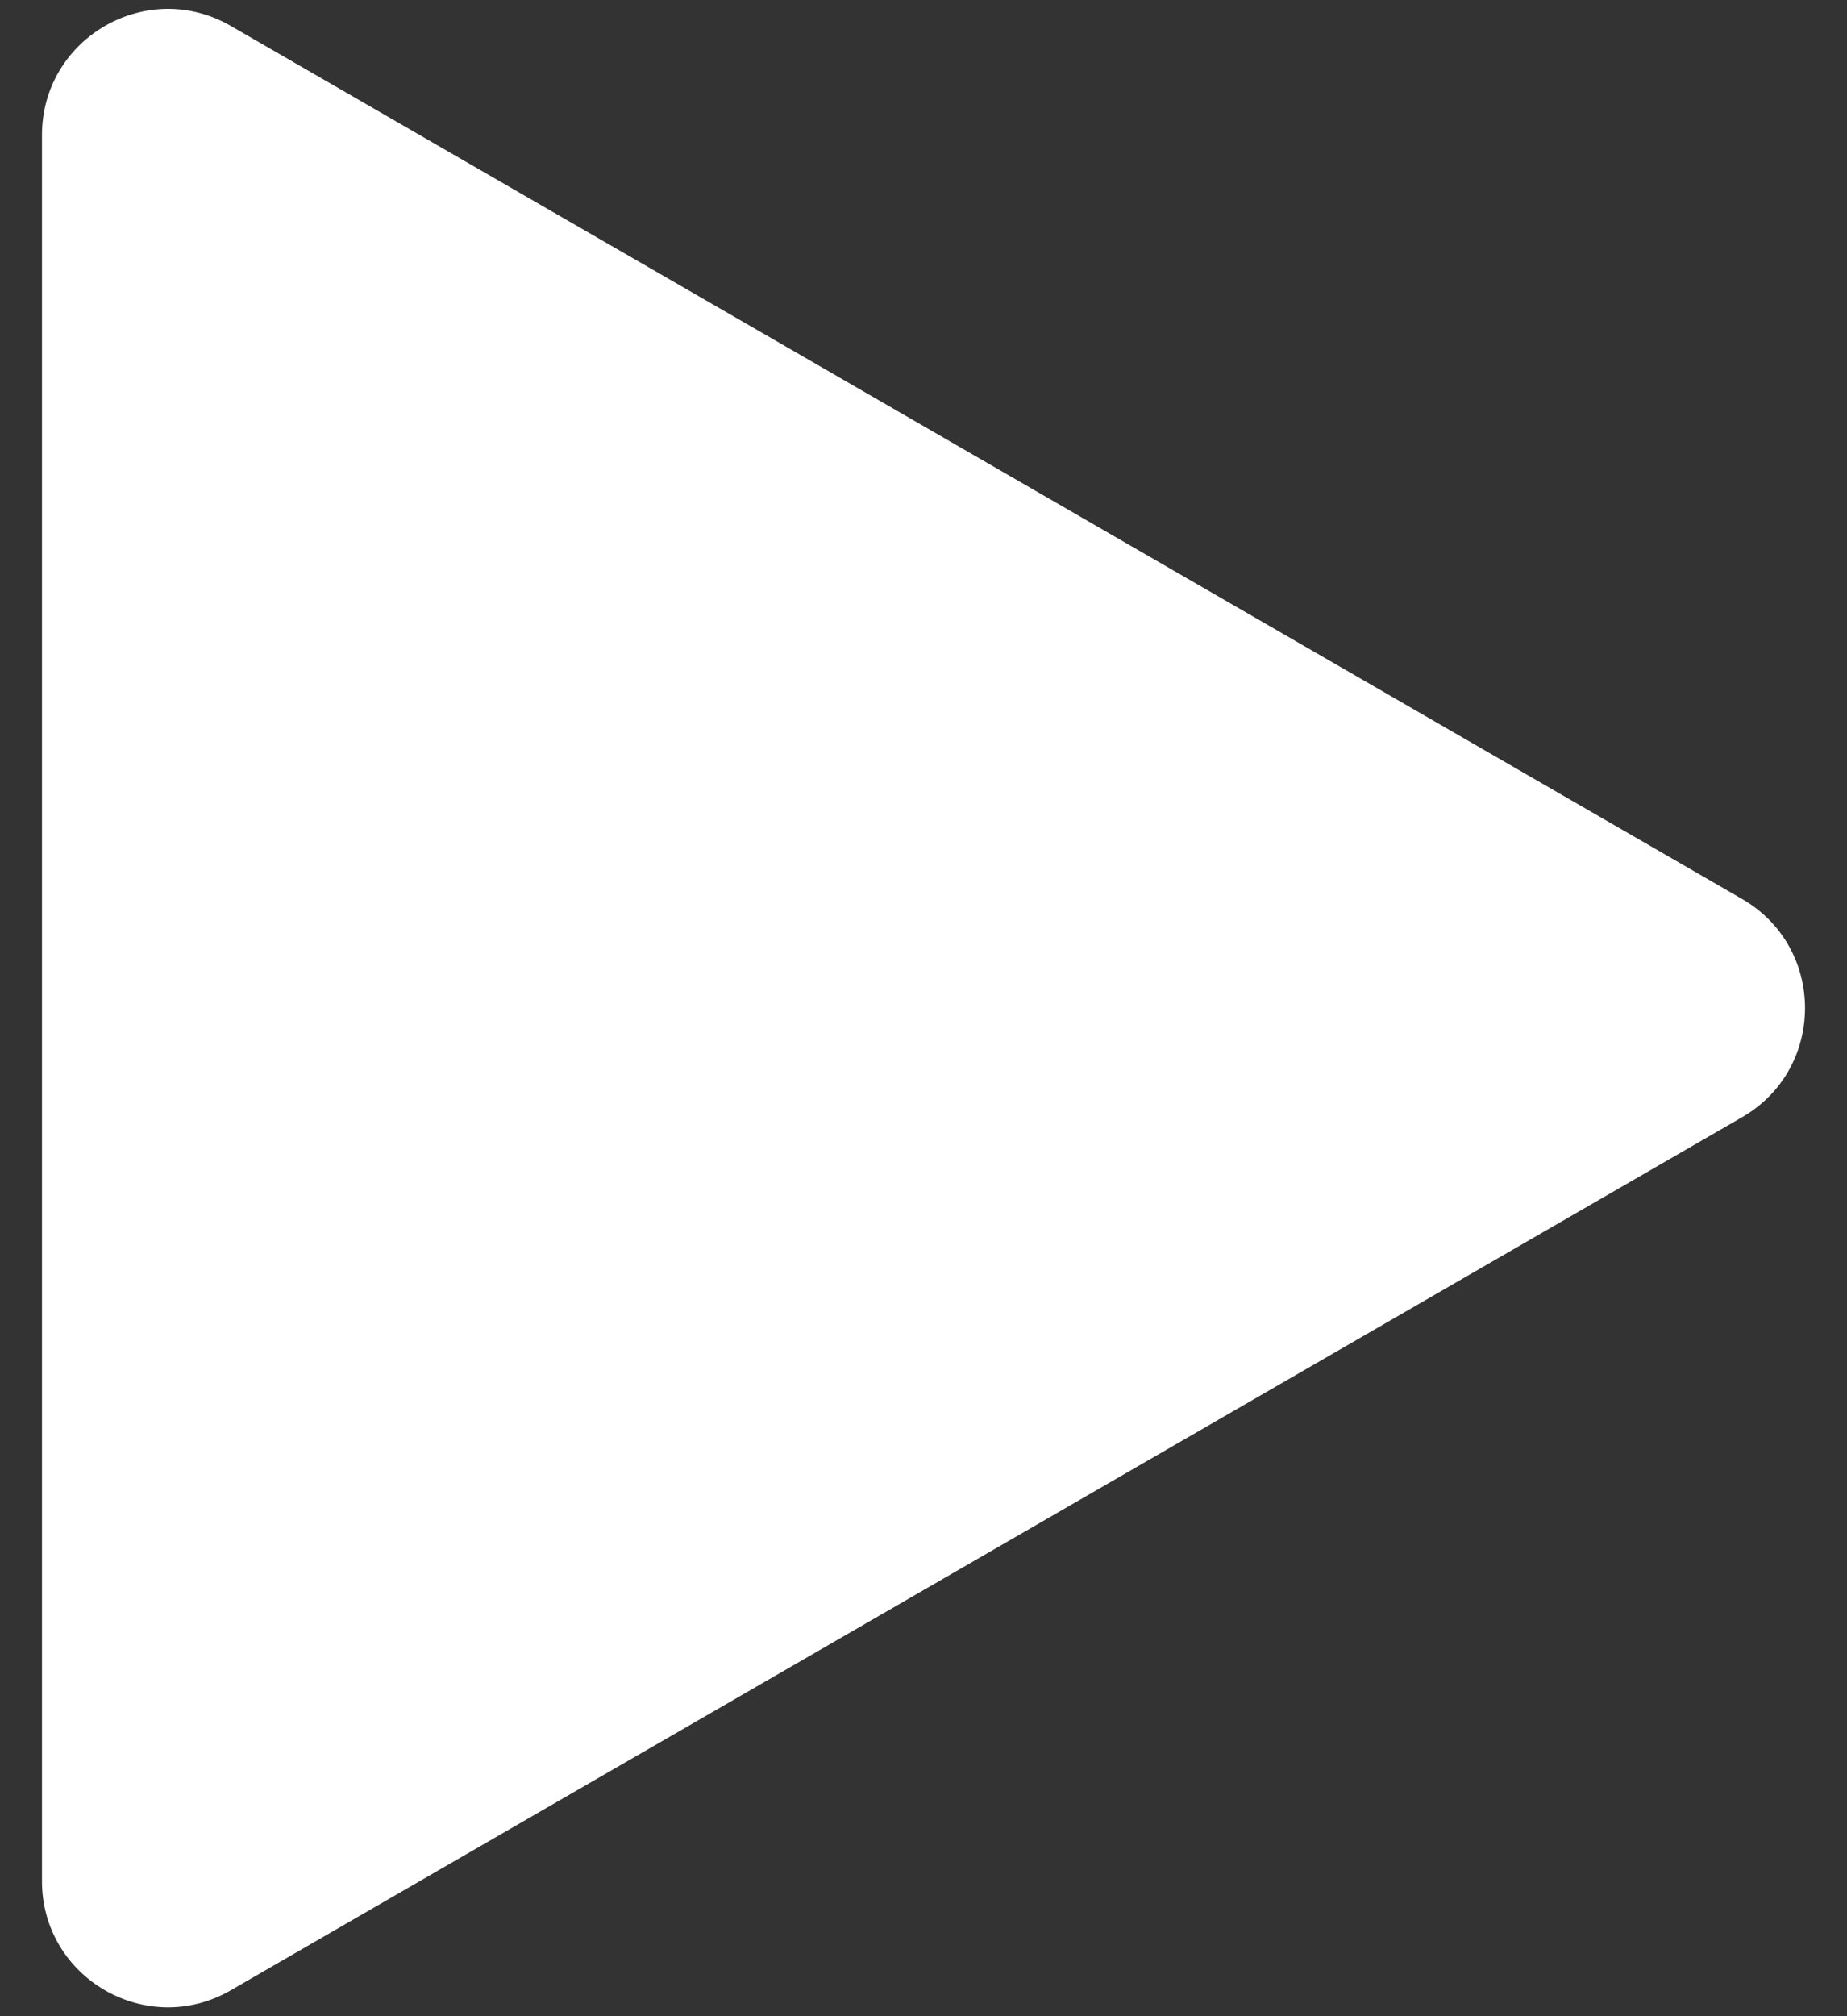 <svg width="22" height="24" viewBox="0 0 22 24" fill="none" xmlns="http://www.w3.org/2000/svg">
<rect x="0" y="0" width="22" height="24" fill="#333333" stroke="none"/>
<path d="M20.75 10.701C21.75 11.278 21.75 12.722 20.75 13.299L2.75 23.691C1.75 24.269 0.5 23.547 0.5 22.392L0.5 1.608C0.5 0.453 1.75 -0.269 2.75 0.309L20.75 10.701Z" fill="white"/>
</svg>

